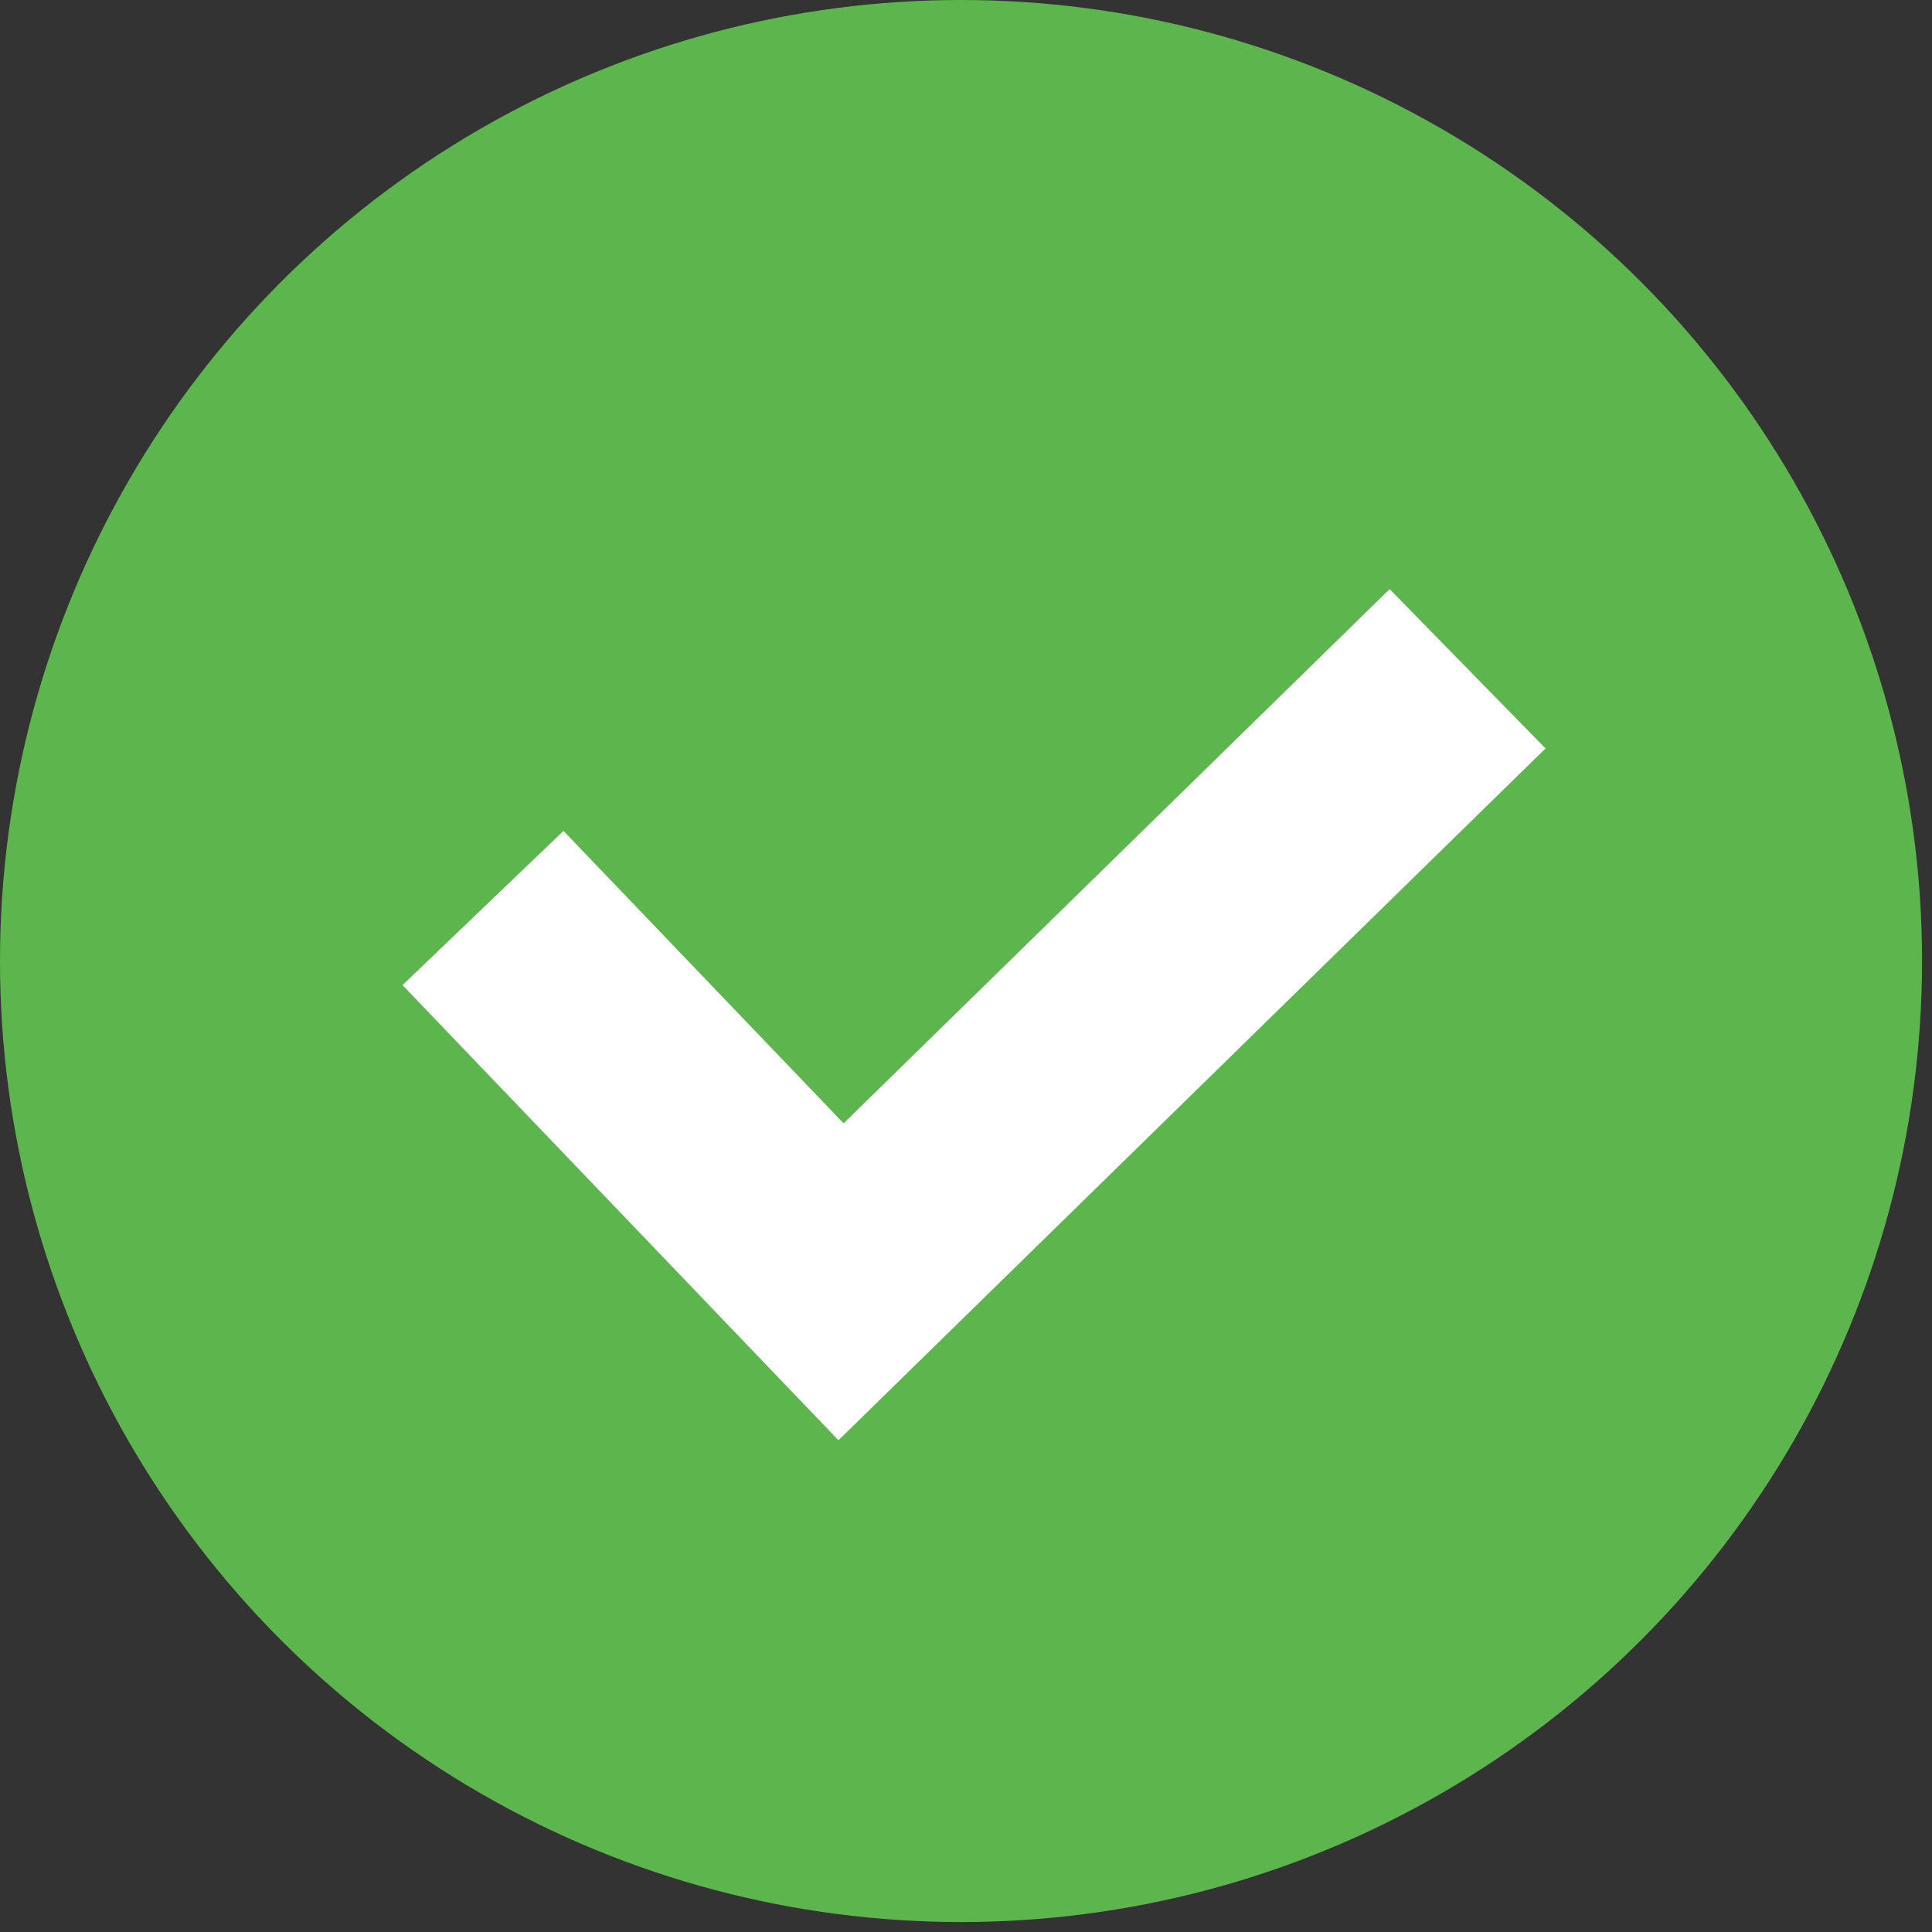 <svg xmlns="http://www.w3.org/2000/svg" width="104" height="104" viewBox="0 0 104 104" fill="none"><rect x="0" y="0" width="104" height="104" fill="#333333" stroke="none"/><circle cx="51.732" cy="51.732" r="51.732" fill="#5CB64D"></circle><path d="M26 48.878L45.273 69L79 36" stroke="white" stroke-width="12"></path></svg>